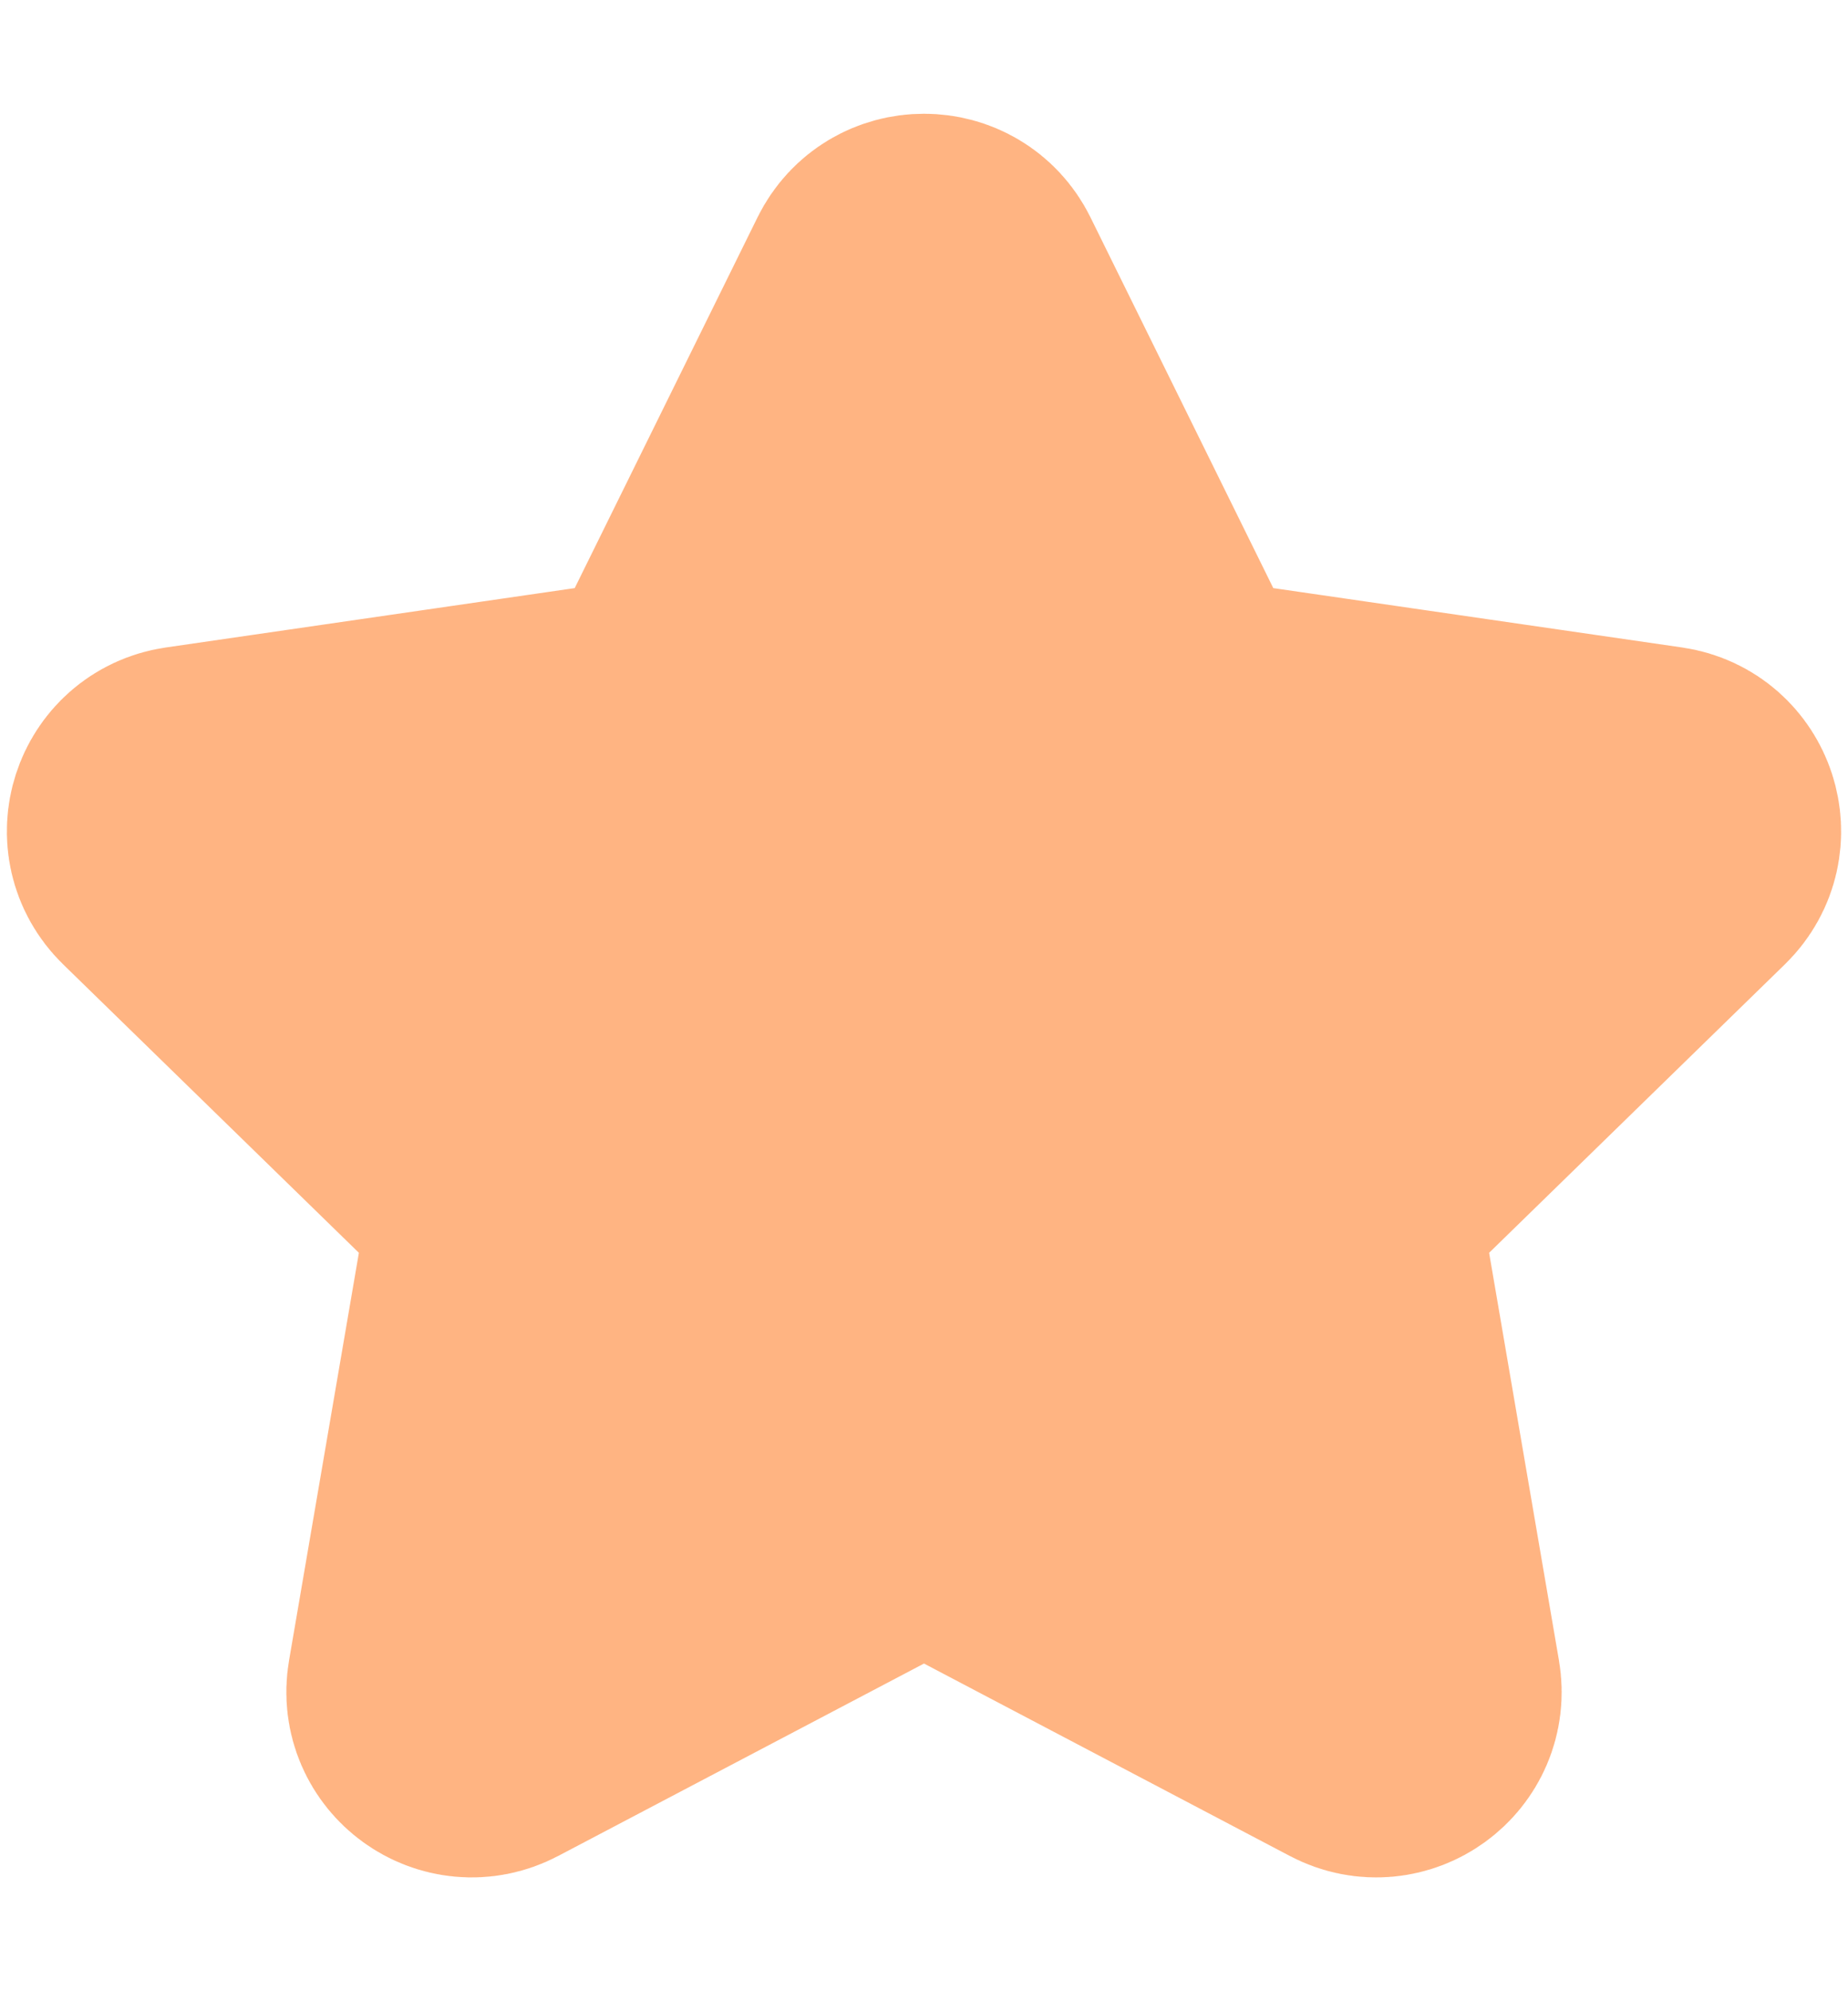 <svg width="13" height="14" viewBox="0 0 13 14" fill="none" xmlns="http://www.w3.org/2000/svg">
<path d="M6.774 1.97L8.222 4.905C8.266 4.995 8.352 5.057 8.452 5.072L11.69 5.542C11.941 5.579 12.04 5.886 11.859 6.063L9.516 8.347C9.444 8.417 9.411 8.518 9.428 8.617L9.981 11.843C10.024 12.092 9.763 12.282 9.539 12.164L6.642 10.641C6.553 10.595 6.447 10.595 6.358 10.641L3.461 12.164C3.237 12.282 2.976 12.092 3.019 11.843L3.572 8.617C3.589 8.518 3.556 8.417 3.484 8.347L1.141 6.063C0.96 5.886 1.059 5.579 1.31 5.542L4.548 5.072C4.648 5.057 4.734 4.995 4.778 4.905L6.226 1.97C6.338 1.743 6.662 1.743 6.774 1.97Z" fill="#FFB482" stroke="#FFB482" stroke-width="2" stroke-linejoin="round"/>
</svg>
